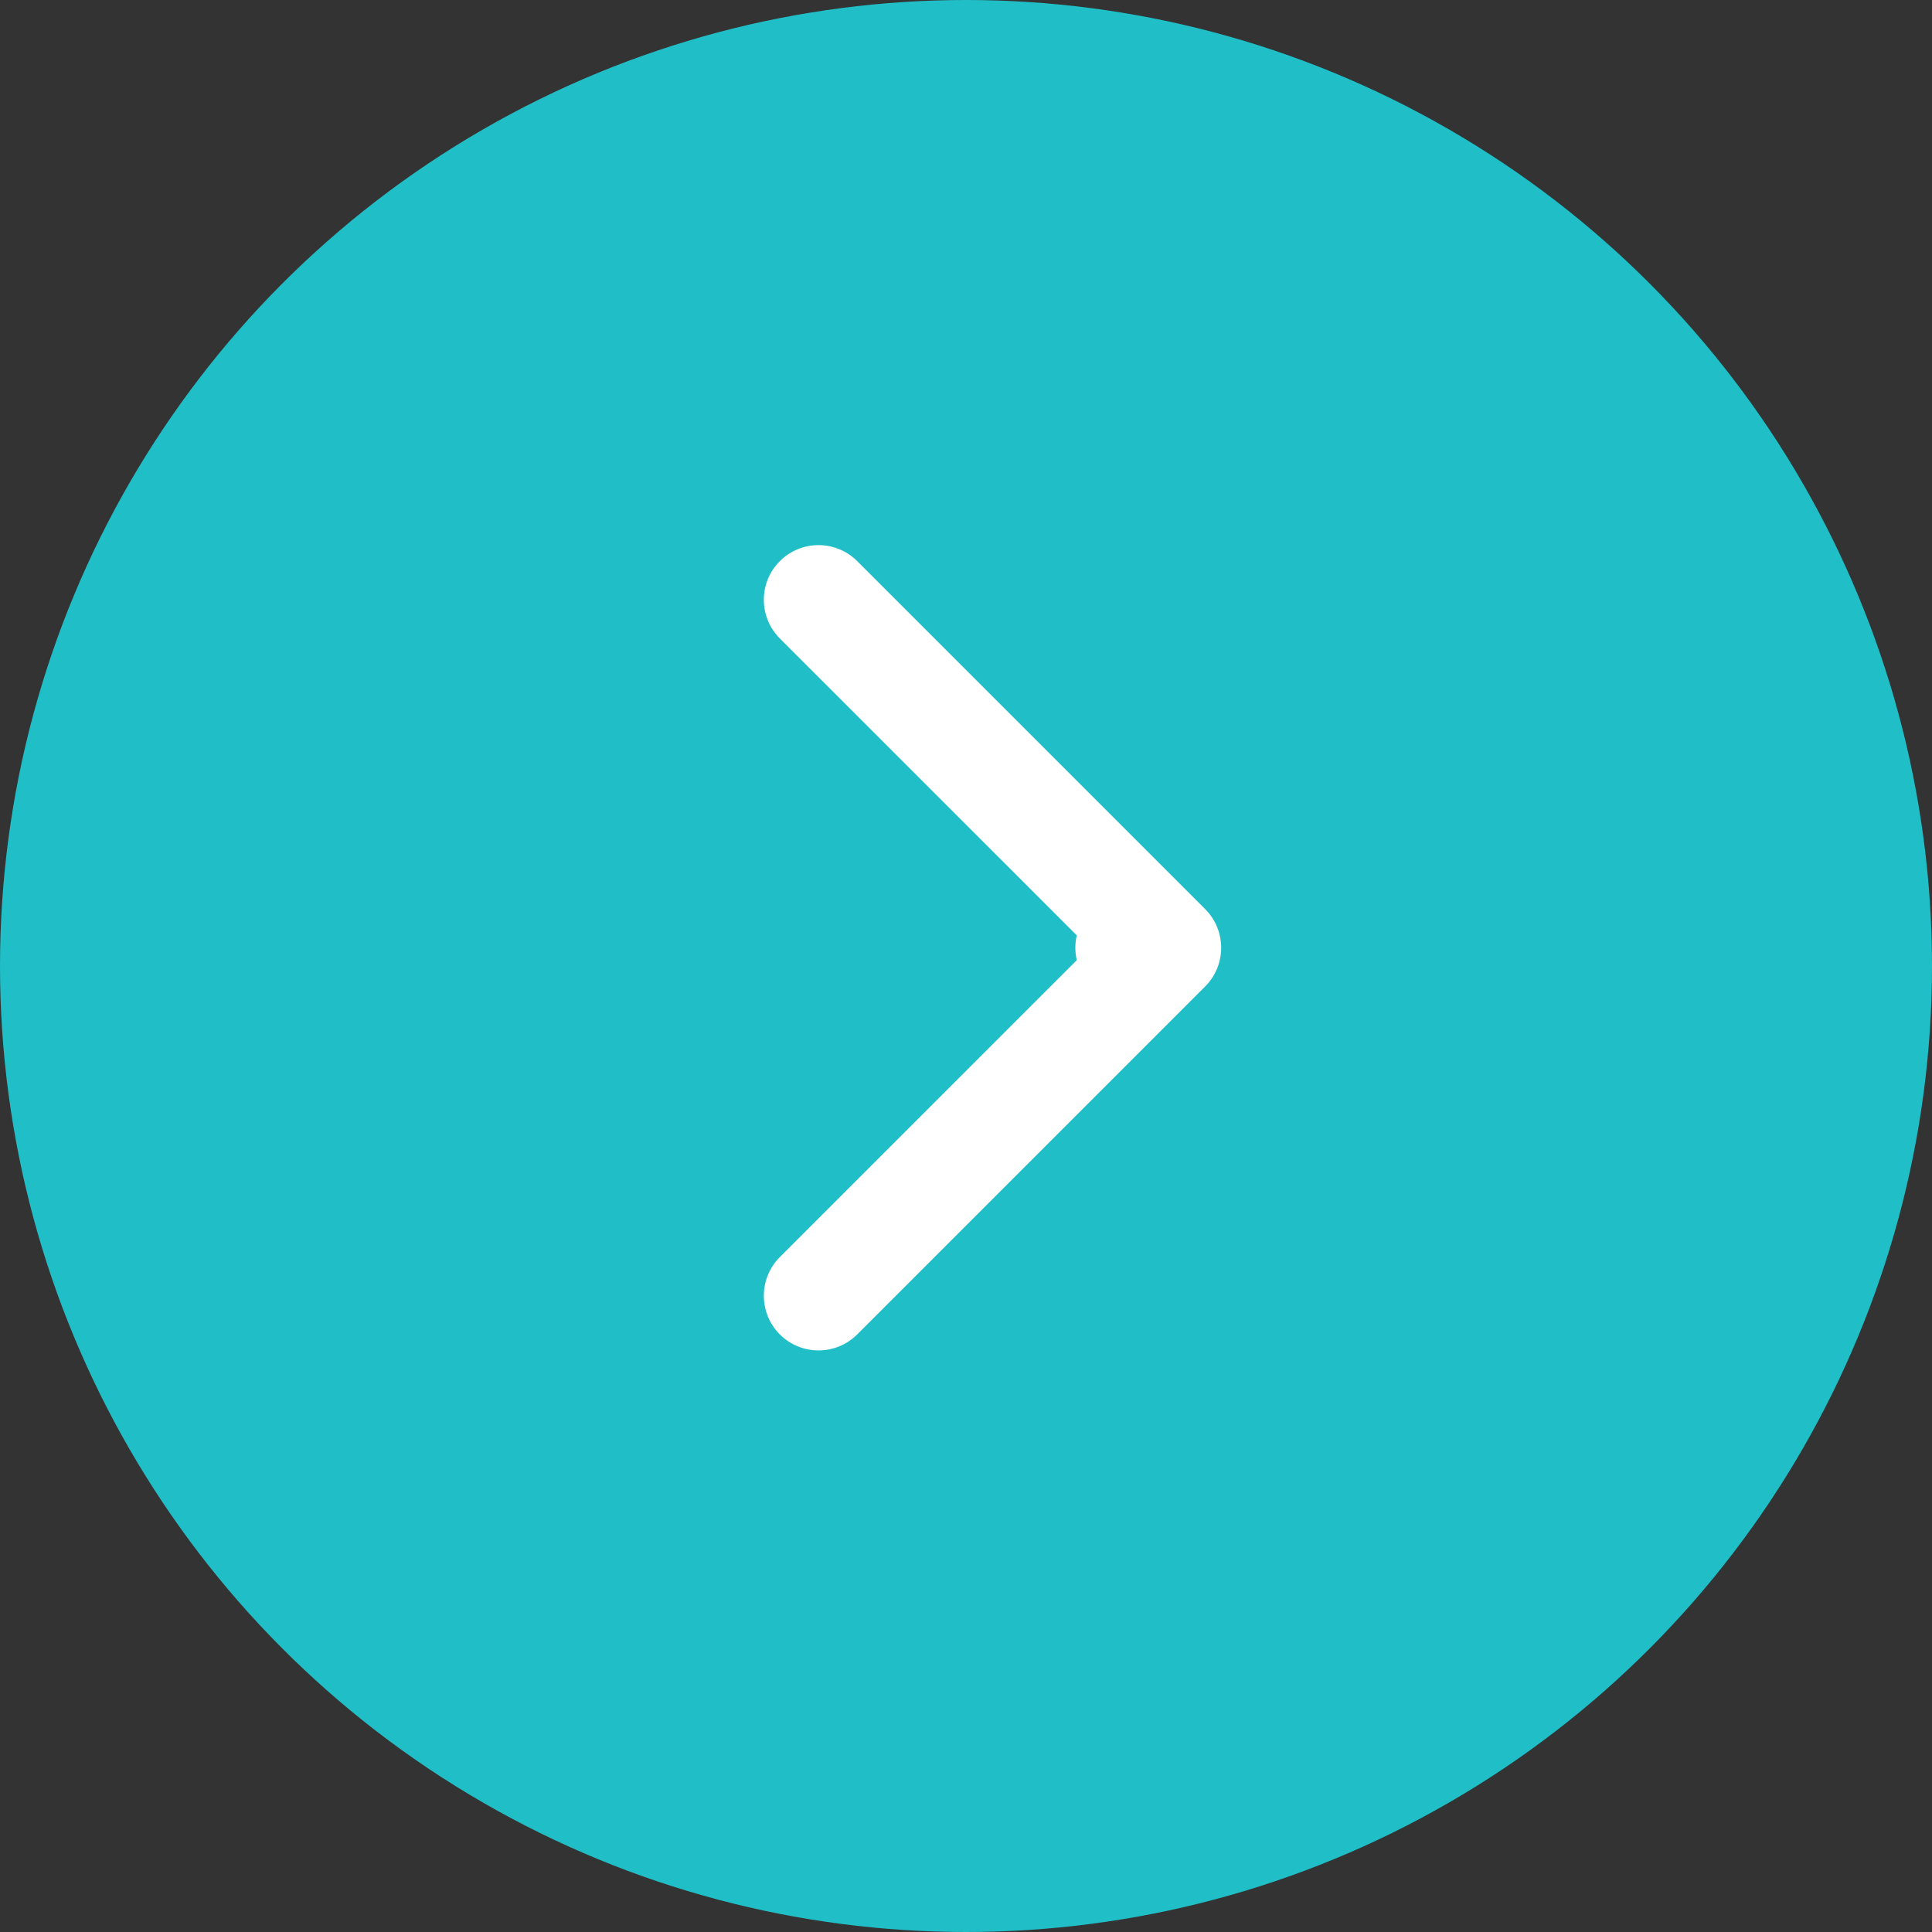 <svg width="53" height="53" viewBox="0 0 53 53" fill="none" xmlns="http://www.w3.org/2000/svg">
<rect x="0" y="0" width="53" height="53" fill="#333333" stroke="none"/>
<circle cx="26.5" cy="26.5" r="26.5" transform="matrix(1 0 0 -1 0 53)" fill="#20BEC6"/>
<path d="M31 24.5C30.172 24.5 29.5 25.172 29.5 26C29.5 26.828 30.172 27.5 31 27.5L31 24.5ZM33.061 27.061C33.646 26.475 33.646 25.525 33.061 24.939L23.515 15.393C22.929 14.808 21.979 14.808 21.393 15.393C20.808 15.979 20.808 16.929 21.393 17.515L29.879 26L21.393 34.485C20.808 35.071 20.808 36.021 21.393 36.607C21.979 37.192 22.929 37.192 23.515 36.607L33.061 27.061ZM31 27.5L32 27.5L32 24.5L31 24.5L31 27.5Z" fill="white"/>
</svg>
